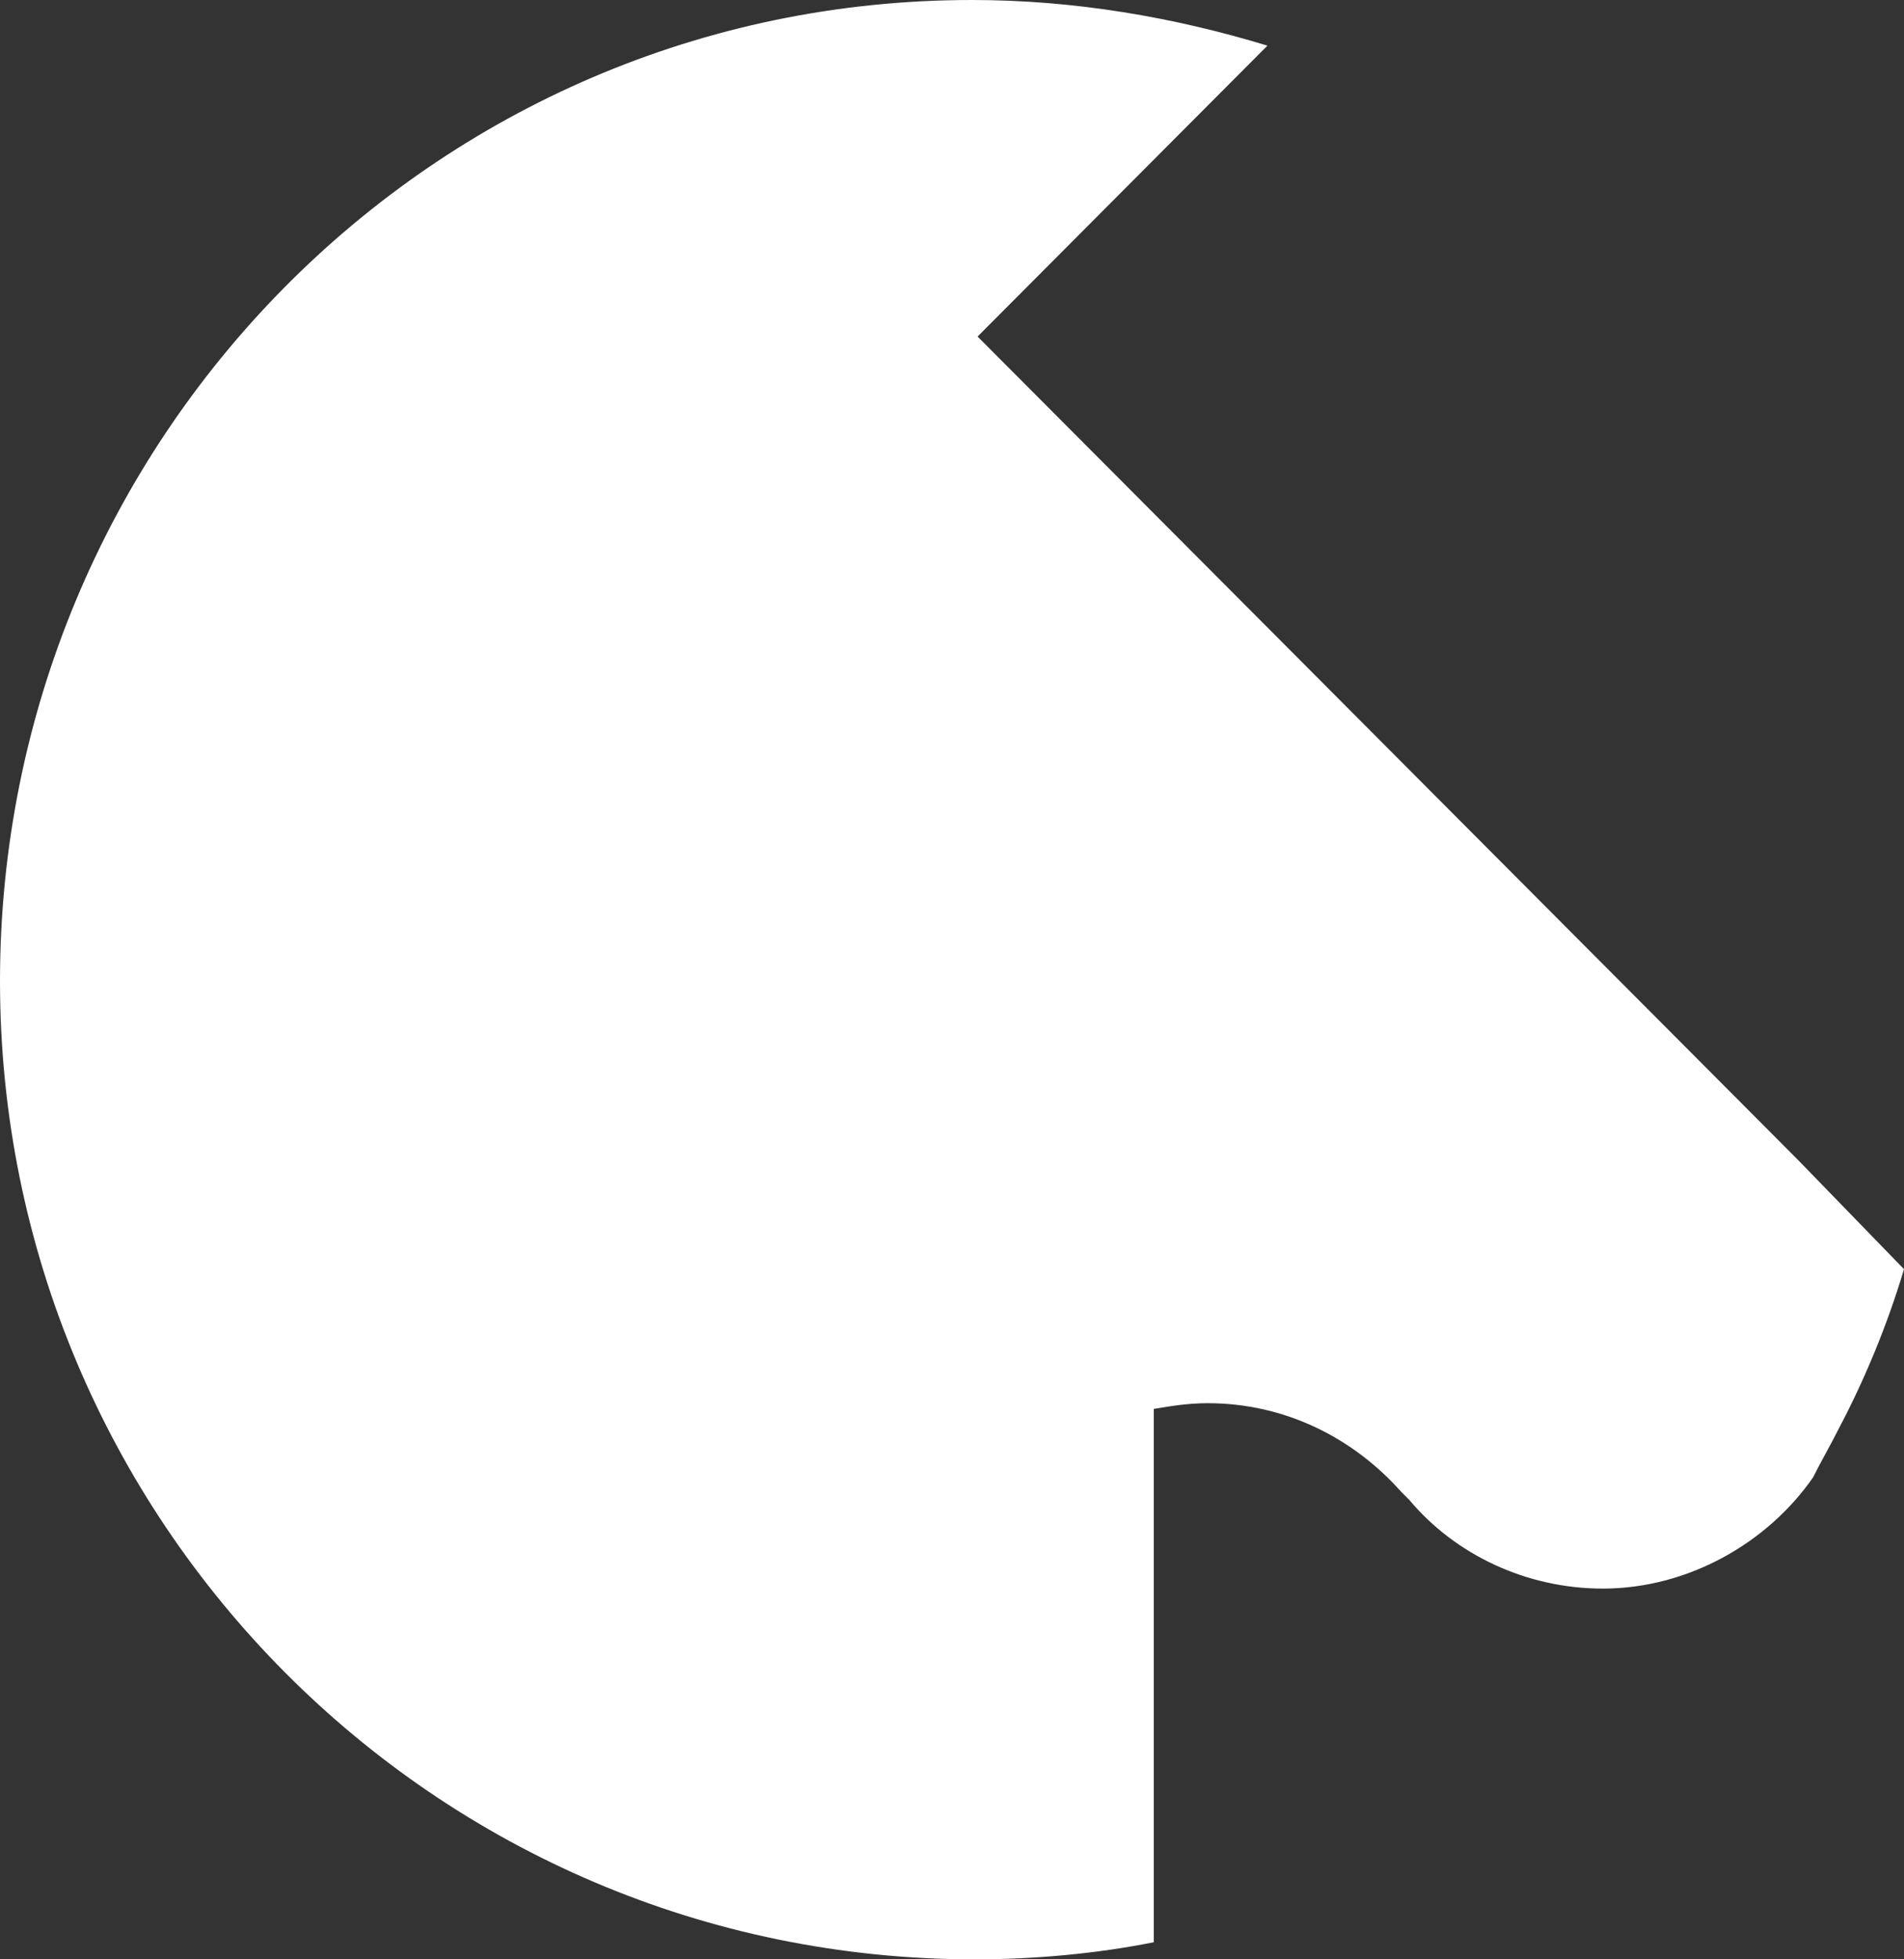 <svg width="69" height="71" viewBox="0 0 69 71" fill="none" xmlns="http://www.w3.org/2000/svg">
<rect x="0" y="0" width="69" height="71" fill="#333333" stroke="none"/>
<path d="M69 45.99C68.382 48.057 67.56 50.02 66.632 51.777C66.323 52.397 66.013 52.914 65.705 53.534C64.057 55.911 61.174 57.565 58.084 57.565C55.303 57.565 52.729 56.325 51.081 54.361C50.978 54.258 50.874 54.154 50.772 54.051C49.022 52.087 46.55 50.847 43.769 50.847C43.049 50.847 42.431 50.95 41.813 51.054V70.38C39.752 70.793 37.488 71 35.324 71C15.758 71 0 55.084 0 35.552C0 16.019 15.654 0 35.221 0C38.928 0 42.533 0.62 45.931 1.654L35.427 12.195L41.813 18.603L64.263 41.133L65.189 42.063L69 45.99Z" fill="white"/>
</svg>
